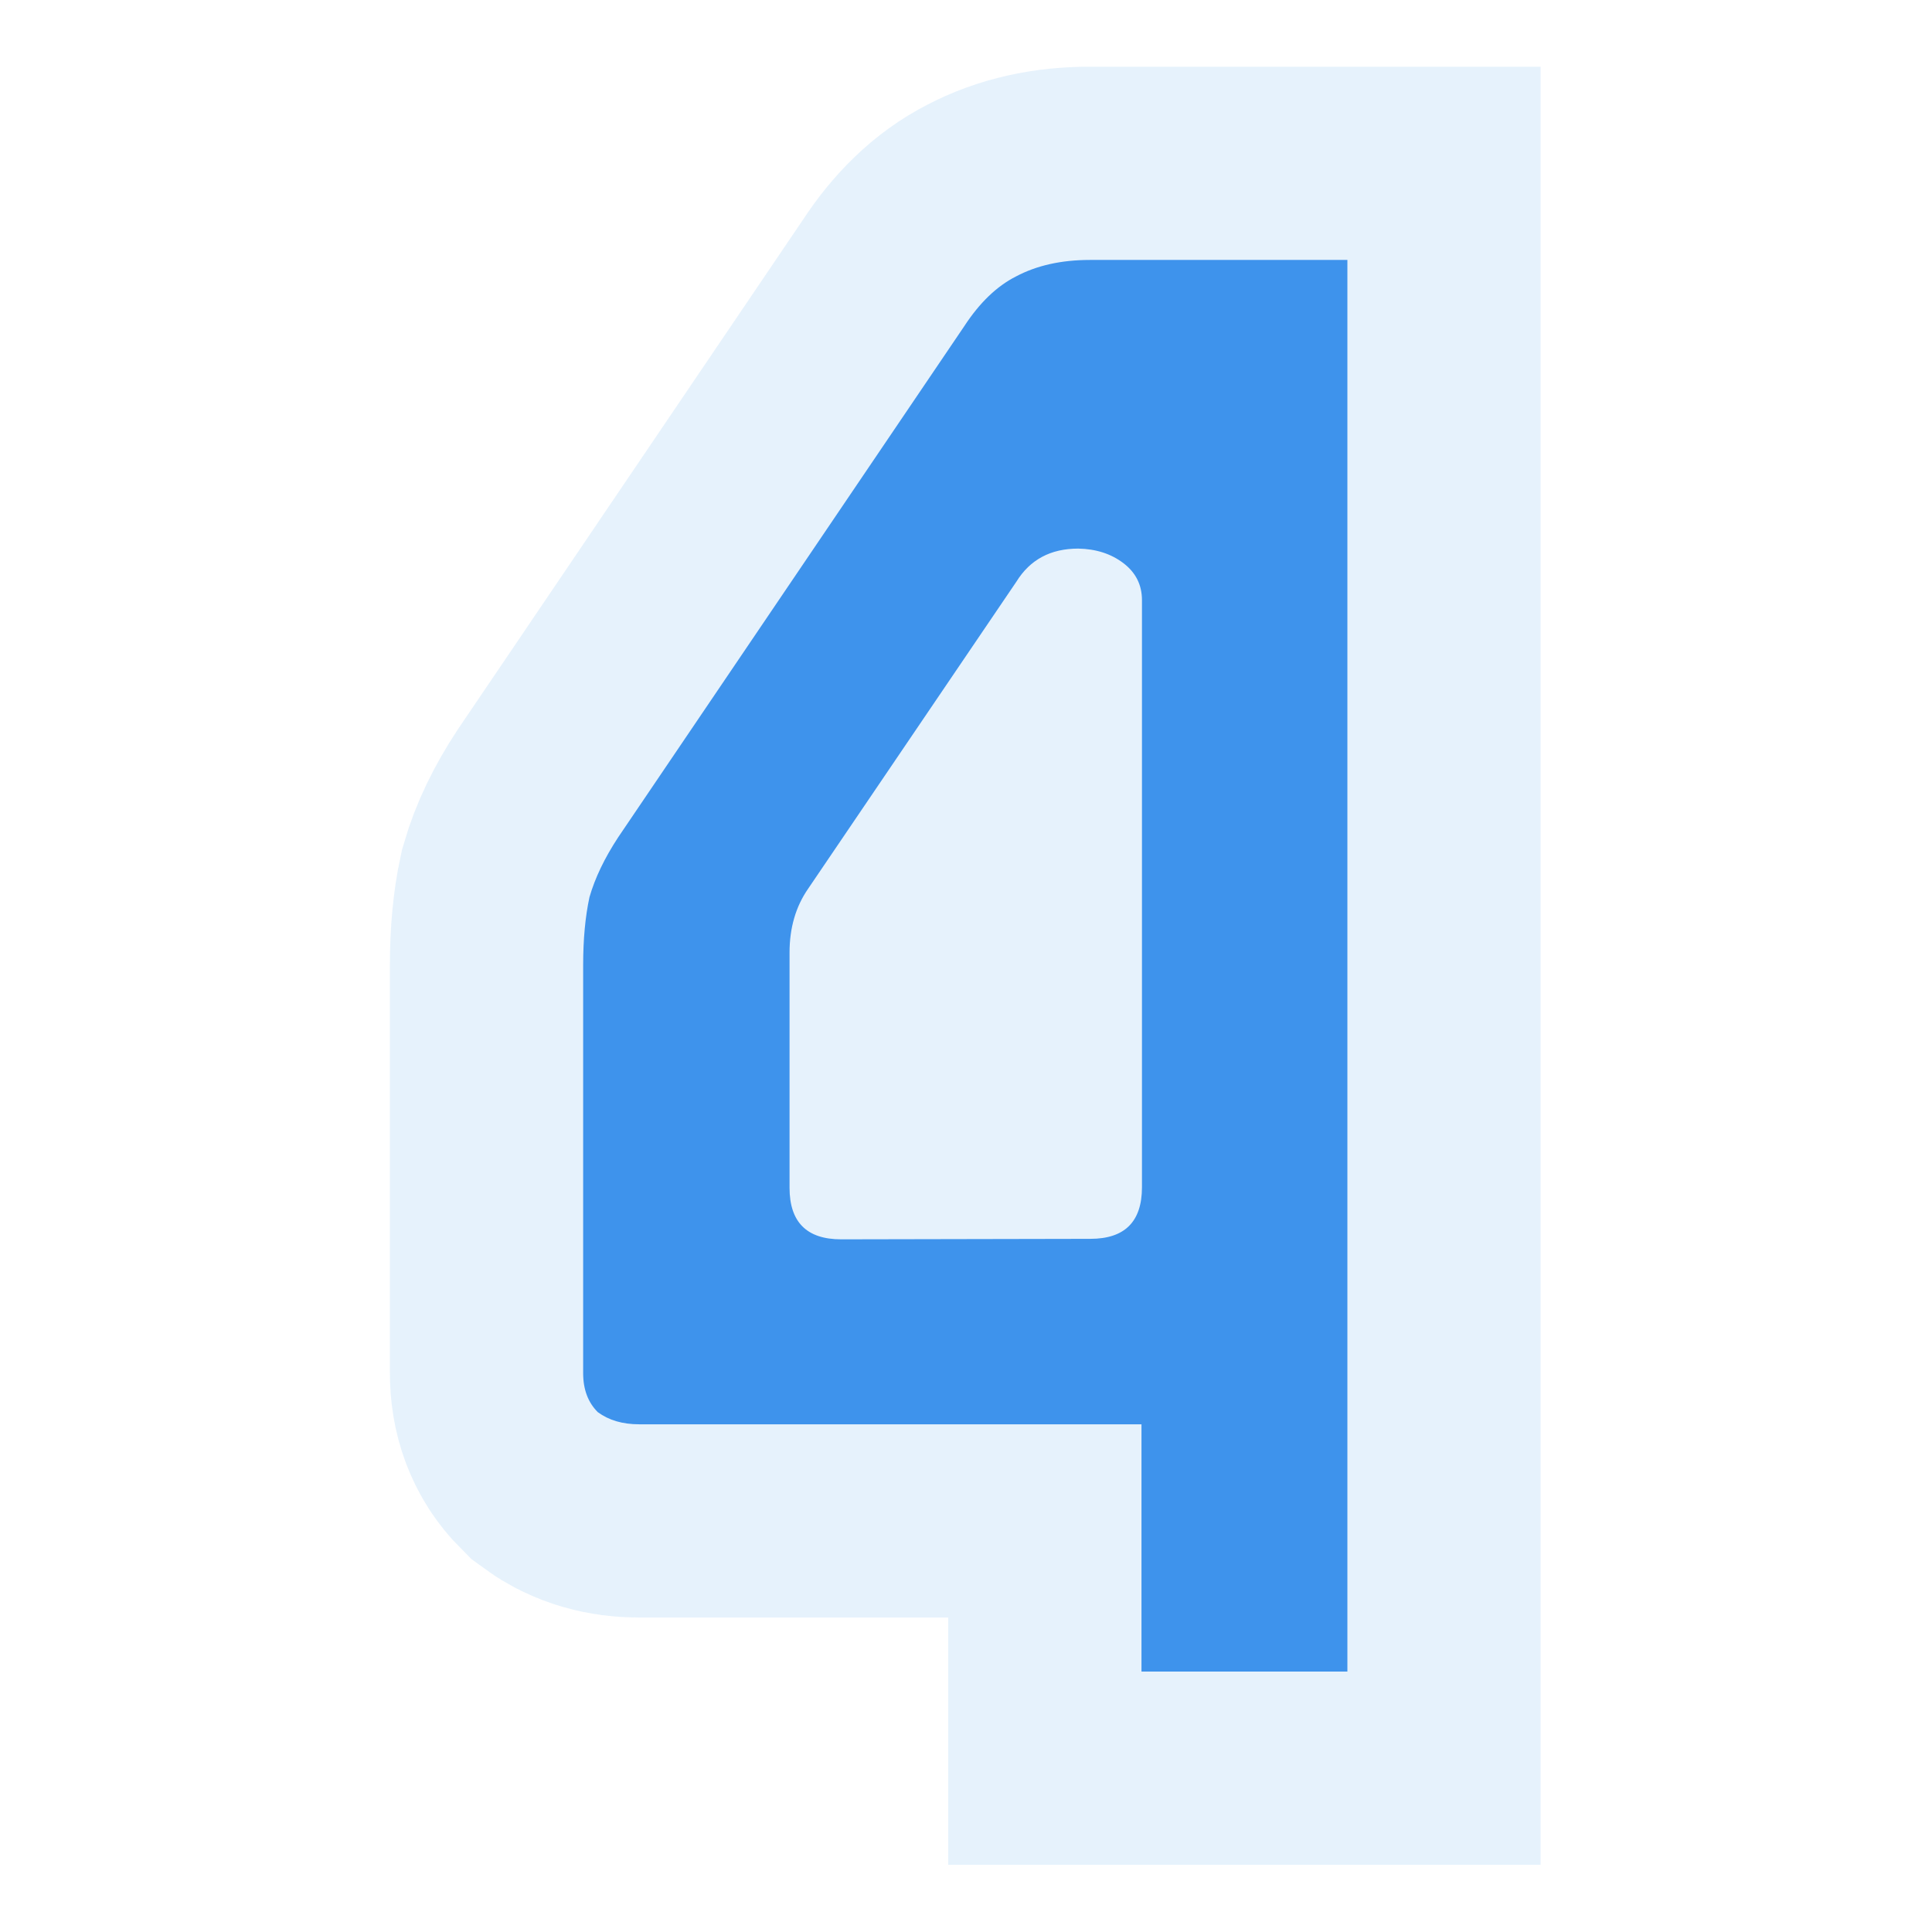 <?xml version="1.0" encoding="UTF-8"?>
<svg width="15" height="15" version="1.1" viewBox="0 0 3.969 3.969" xmlns="http://www.w3.org/2000/svg" xmlns:cc="http://creativecommons.org/ns#" xmlns:dc="http://purl.org/dc/elements/1.1/" xmlns:rdf="http://www.w3.org/1999/02/22-rdf-syntax-ns#">
 <g>
  <g style="fill:#3f92ed;stroke-opacity:.125;stroke-width:.794;stroke:#3f9eed" aria-label="4">
   <path d="m1.313 2.926q-.051 0-.085-.025-.03-.03-.03-.08v-.838q0-.08.013-.14.017-.059.059-.123l.711-1.05q.047-.072.106-.102.064-.034.152-.034h.529v2.9h-.423v-.508zm.927-.381q.106 0 .106-.106v-1.206q0-.047-.038-.076t-.093-.03q-.085 0-.127.068l-.428.631q-.038.055-.038.131v.483q0 .106.106.106z" style="fill:#3f92ed;stroke-opacity:.125;stroke-width:.794;stroke:#3f9eed"/>
  </g>
 </g>
</svg>
